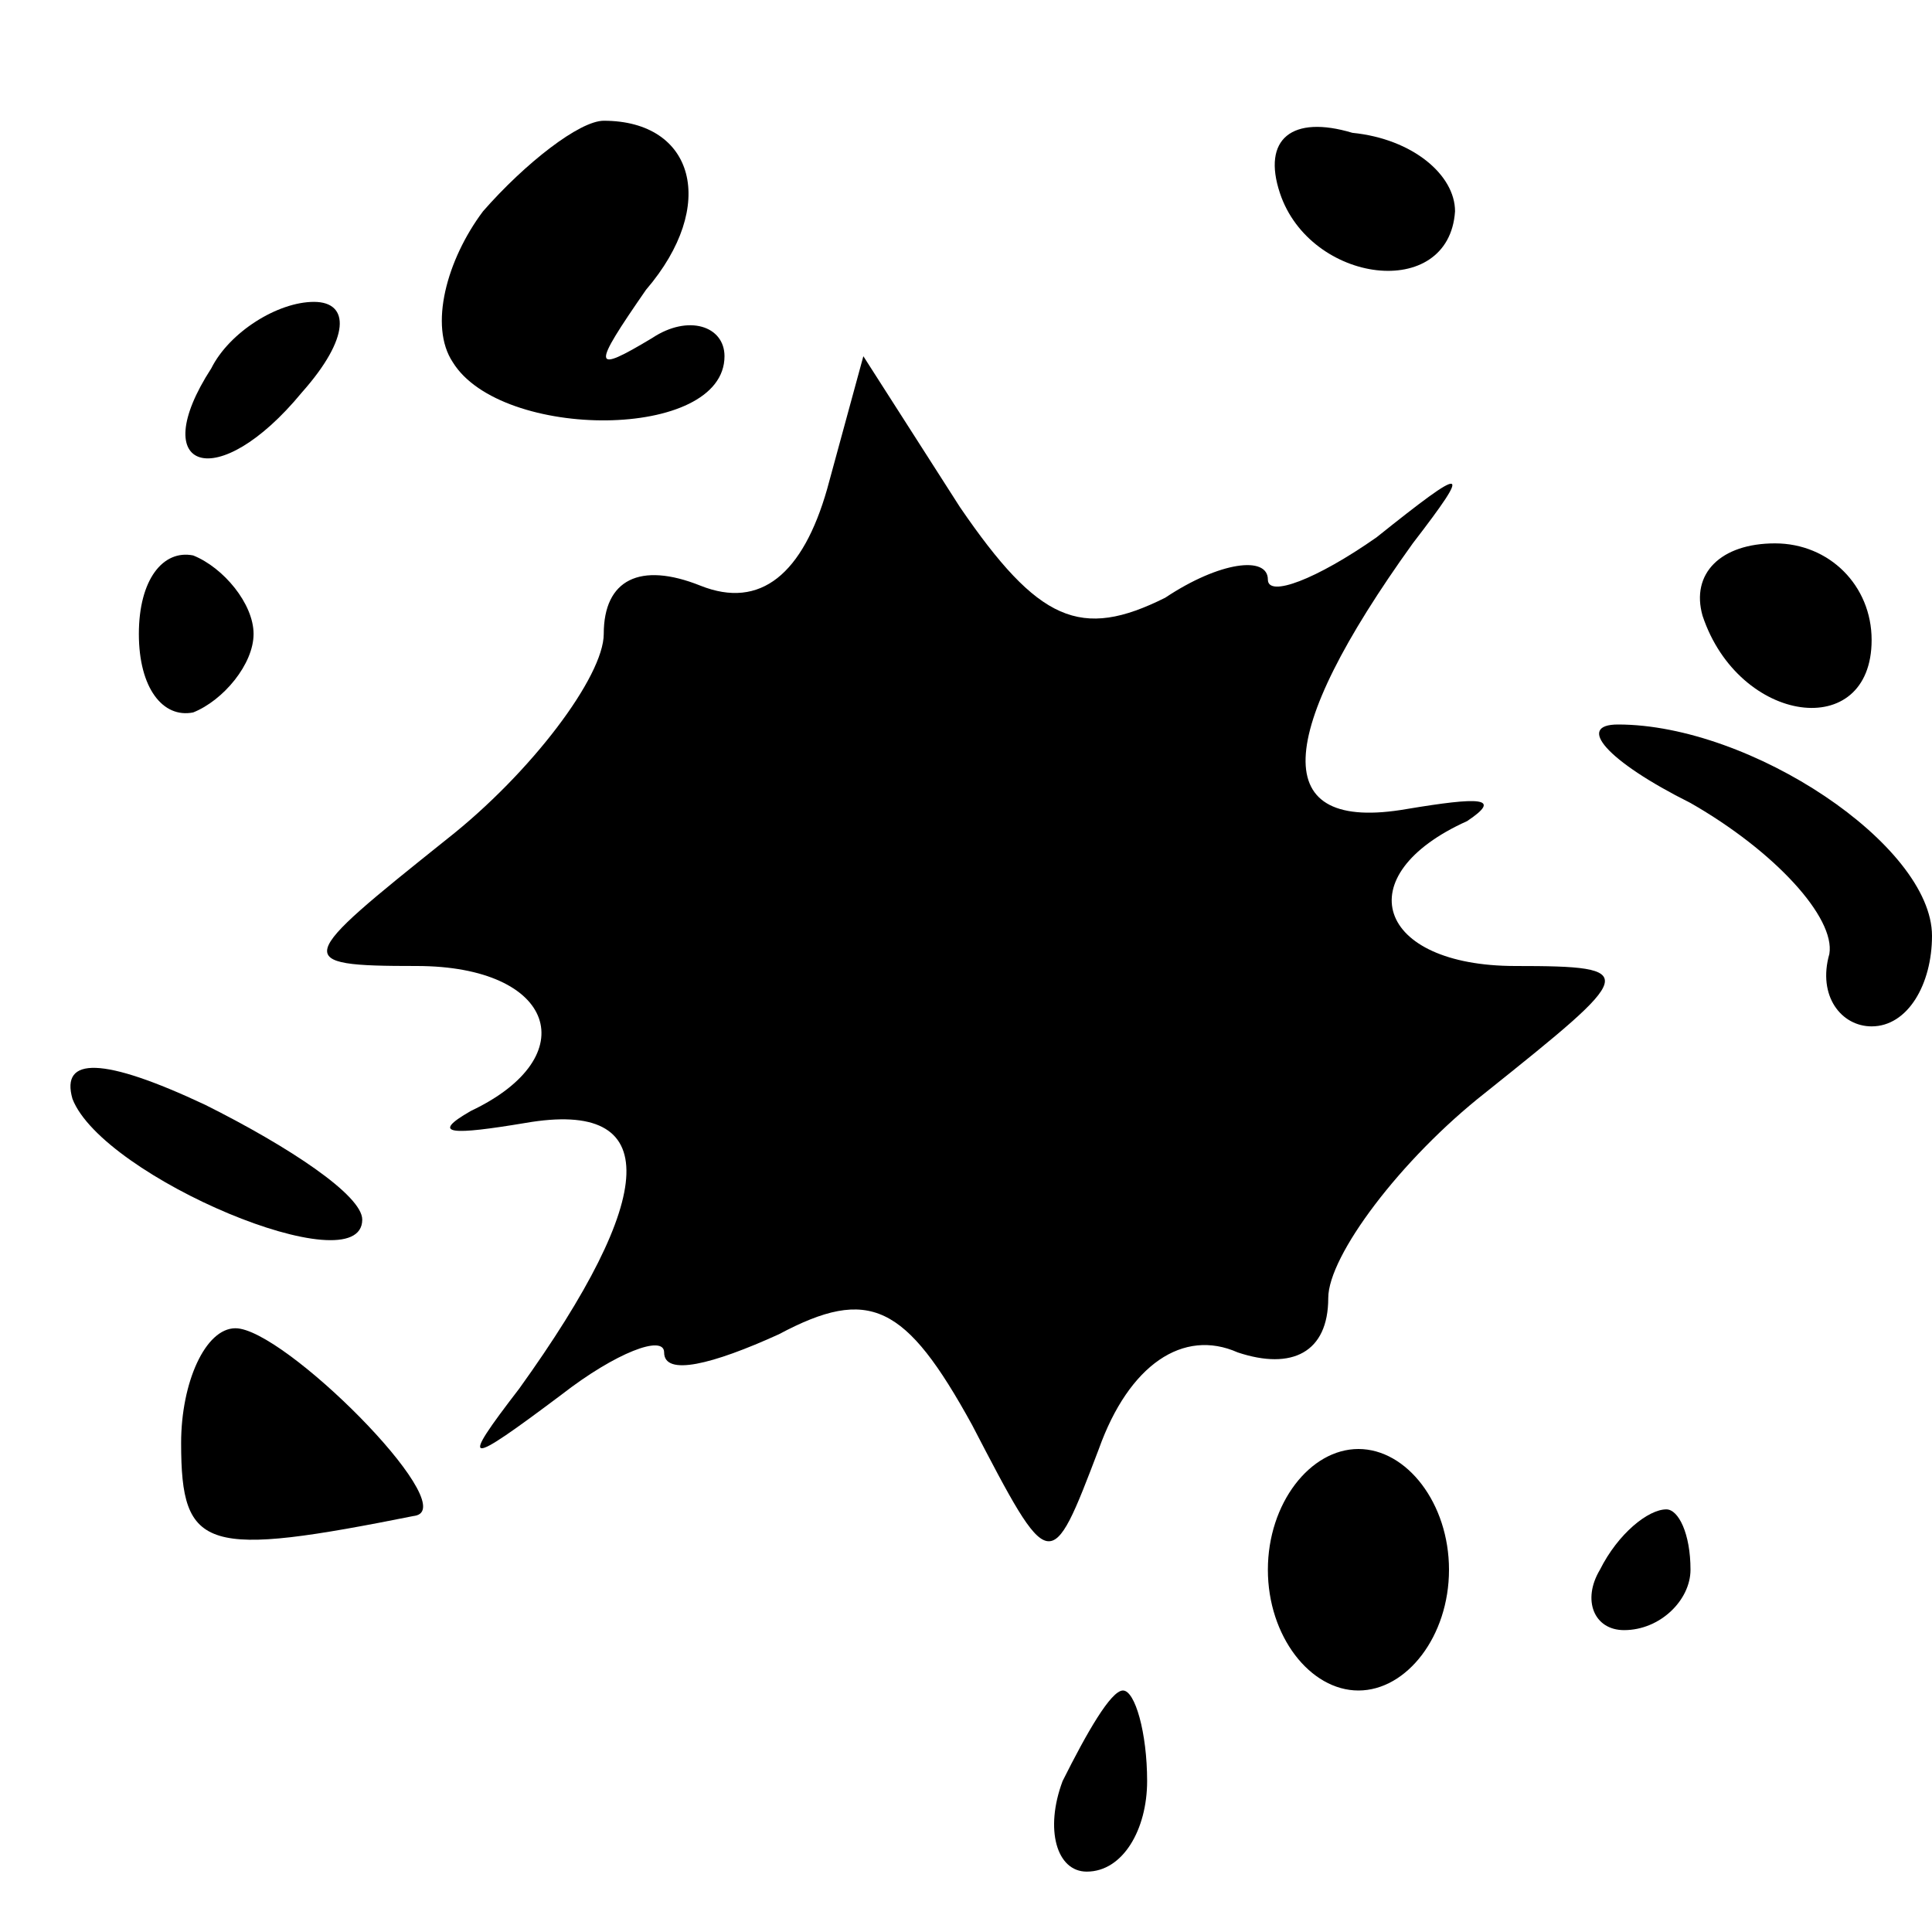 <?xml version="1.0" standalone="no"?>
<!DOCTYPE svg PUBLIC "-//W3C//DTD SVG 20010904//EN"
 "http://www.w3.org/TR/2001/REC-SVG-20010904/DTD/svg10.dtd">
<svg version="1.0" xmlns="http://www.w3.org/2000/svg"
 width="32pt" height="32pt" viewBox="0 0 32 32"
 preserveAspectRatio="xMidYMid meet">
<g transform="translate(0,32) scale(0.1,-0.1)"
fill="#000000" stroke="none">
<path fill="#000000" stroke="none" d="M80 285 c-6 -8 -9 -19 -5 -25 8 -13 45
-13 45 1 0 5 -6 7 -12 3 -10 -6 -10 -5 -1 8 12 14 8 28 -7 28 -4 0 -13 -7 -20
-15z"/>
<path fill="#000000" stroke="none" d="M212 288 c5 -15 28 -18 29 -3 0 6 -7
12 -17 13 -10 3 -15 -1 -12 -10z"/>
<path fill="#000000" stroke="none" d="M35 259 c-11 -17 1 -21 15 -4 8 9 8 15
2 15 -6 0 -14 -5 -17 -11z"/>
<path fill="#000000" stroke="none" d="M137 239 c-4 -14 -11 -20 -21 -16 -10
4 -16 1 -16 -8 0 -7 -12 -23 -26 -34 -25 -20 -26 -21 -5 -21 23 0 28 -15 9
-24 -7 -4 -3 -4 9 -2 23 4 22 -12 -1 -44 -10 -13 -9 -13 7 -1 9 7 17 10 17 7
0 -4 8 -2 19 3 15 8 21 5 32 -15 13 -25 13 -25 21 -4 5 14 14 20 23 16 9 -3
15 0 15 9 0 7 12 23 26 34 25 20 26 21 5 21 -23 0 -28 15 -8 24 6 4 2 4 -10 2
-23 -4 -22 12 1 44 10 13 9 13 -6 1 -10 -7 -18 -10 -18 -7 0 4 -8 3 -17 -3
-14 -7 -21 -4 -34 15 l-16 25 -6 -22z"/>
<path fill="#000000" stroke="none" d="M23 215 c0 -9 4 -14 9 -13 5 2 10 8 10
13 0 5 -5 11 -10 13 -5 1 -9 -4 -9 -13z"/>
<path fill="#000000" stroke="none" d="M282 218 c6 -18 28 -21 28 -4 0 9 -7
16 -16 16 -9 0 -14 -5 -12 -12z"/>
<path fill="#000000" stroke="none" d="M280 187 c14 -8 24 -19 23 -25 -2 -7 2
-12 7 -12 6 0 10 7 10 15 0 15 -30 35 -52 35 -7 0 -2 -6 12 -13z"/>
<path fill="#000000" stroke="none" d="M12 138 c5 -13 48 -31 48 -20 0 4 -12
12 -26 19 -17 8 -24 8 -22 1z"/>
<path fill="#000000" stroke="none" d="M30 81 c0 -18 4 -19 39 -12 7 2 -22 31
-30 31 -5 0 -9 -9 -9 -19z"/>
<path fill="#000000" stroke="none" d="M210 60 c0 -11 7 -20 15 -20 8 0 15 9
15 20 0 11 -7 20 -15 20 -8 0 -15 -9 -15 -20z"/>
<path fill="#000000" stroke="none" d="M265 60 c-3 -5 -1 -10 4 -10 6 0 11 5
11 10 0 6 -2 10 -4 10 -3 0 -8 -4 -11 -10z"/>
<path fill="#000000" stroke="none" d="M176 25 c-3 -8 -1 -15 4 -15 6 0 10 7
10 15 0 8 -2 15 -4 15 -2 0 -6 -7 -10 -15z"/>
</g>
</svg>

